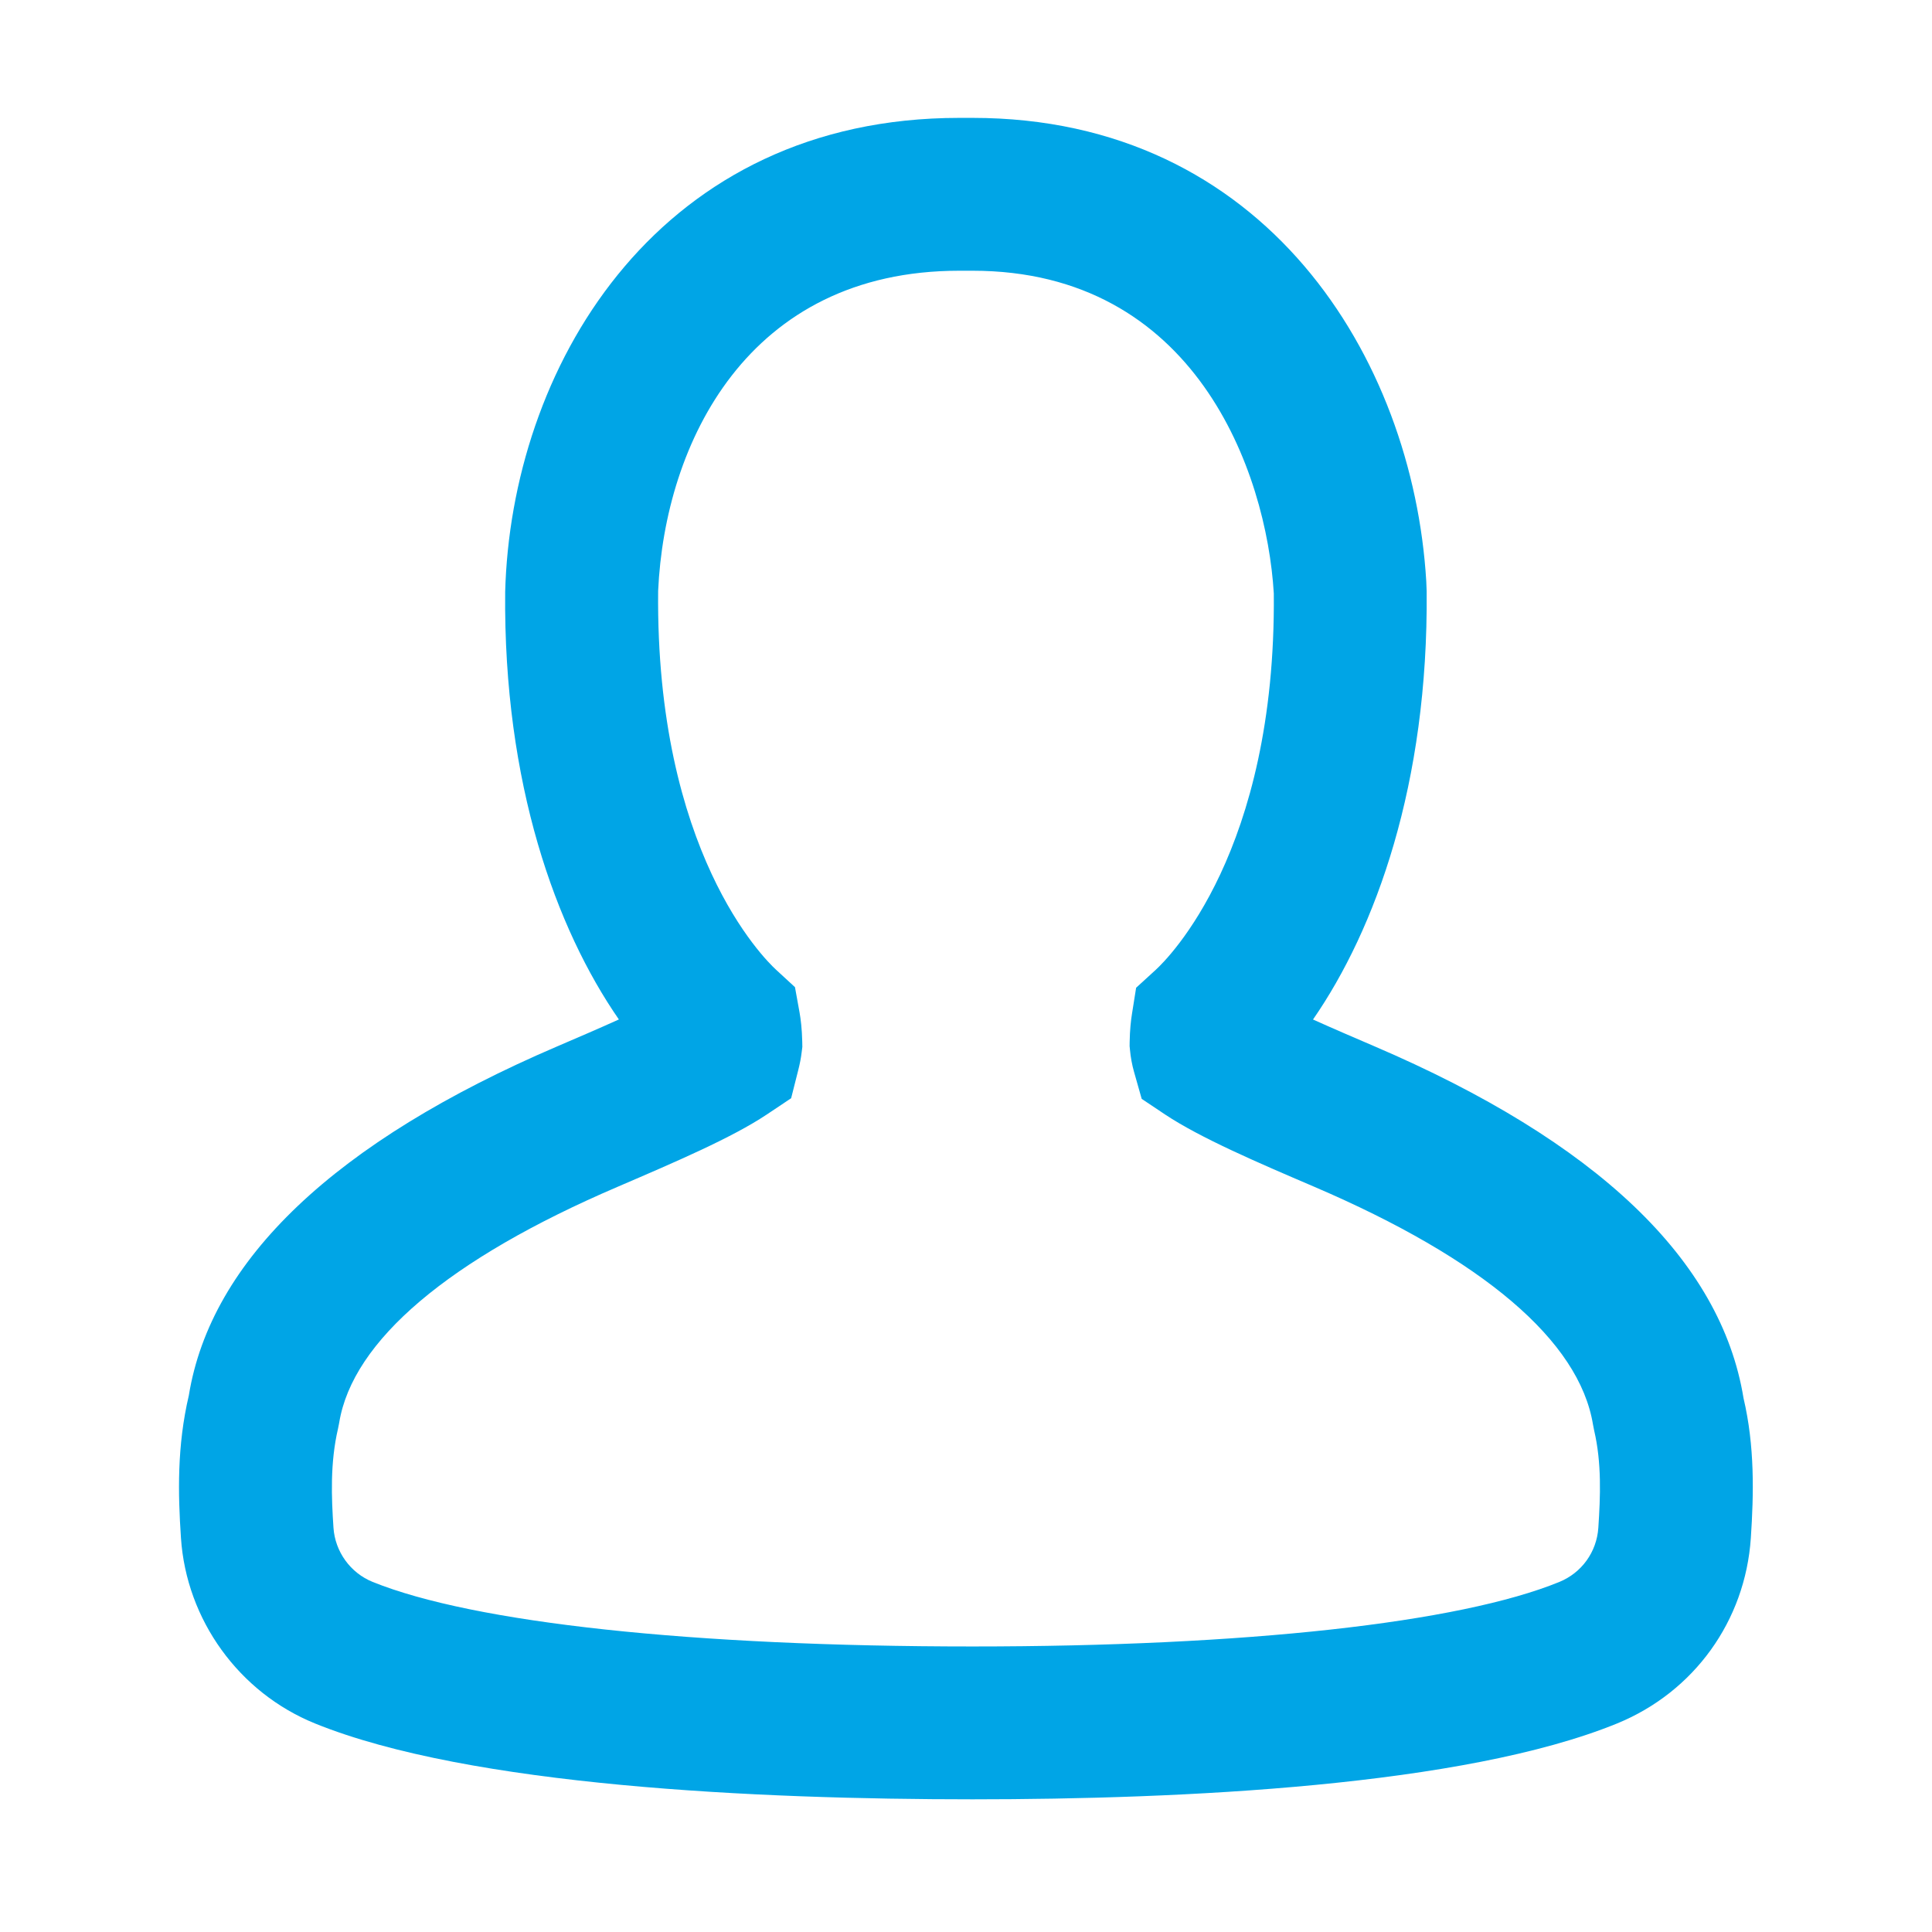 <?xml version="1.0" standalone="no"?><!DOCTYPE svg PUBLIC "-//W3C//DTD SVG 1.1//EN" "http://www.w3.org/Graphics/SVG/1.1/DTD/svg11.dtd"><svg t="1679462125639" class="icon" viewBox="0 0 1024 1024" version="1.1" xmlns="http://www.w3.org/2000/svg" p-id="2789" width="32" height="32" xmlns:xlink="http://www.w3.org/1999/xlink"><path d="M515.453 953.676c-113.721 0-266.502-6.989-348.39-40.167-40.378-16.325-68.307-54.987-71.155-98.45-1.556-23.288-2.136-48.58 4.167-75.402 11.658-71.839 77.458-134.582 195.267-185.06 10.812-4.642 22.206-9.521 32.676-14.267-33.177-47.92-61.265-124.798-60.263-226.704l0.185-5.195c5.301-117.888 82.864-245.956 240.445-245.956l7.067 0c155.127 0 233.403 127.277 240.497 245.587l0.21 5.274c0.923 102.274-27.11 179.153-60.235 227.02 10.655 4.799 22.074 9.705 32.413 14.135C846.278 605.023 912.158 667.791 924.105 741.057c5.986 25.396 5.433 50.715 3.876 74.108-2.954 43.939-30.066 81.546-70.785 98.266C775.782 946.687 626.432 953.676 515.453 953.676zM508.386 143.494c-112.113 0-156.025 91.435-159.559 169.738-1.371 137.957 55.964 194.739 62.505 200.752l10.022 9.23 2.426 13.425c0.632 3.533 1.266 8.623 1.424 15.349l0.052 2.928-0.368 2.875c-0.317 2.847-1.002 6.249-1.74 9.15l-3.824 15.139-12.949 8.65c-18.356 12.237-47.841 24.896-79.067 38.32-89.457 38.32-140.463 81.572-147.531 125.036l-0.607 3.059c-4.272 18.303-3.481 36.658-2.426 52.536 0.844 12.738 8.966 23.973 20.729 28.747 53.669 21.732 169.579 34.232 317.981 34.232 144.472 0 257.851-12.473 311.044-34.205 11.869-4.88 19.781-15.878 20.651-28.668 1.107-16.615 1.819-34.365-2.215-51.614l-0.607-3.085c-7.279-44.492-58.364-87.77-147.9-126.144-29.644-12.685-60.288-25.846-78.908-38.241l-12.395-8.282-4.062-14.32c-1.055-3.692-1.819-7.911-2.137-11.525l-0.21-2.11 0.026-2.137c0.105-6.488 0.66-11.366 1.214-14.848l2.215-13.952 10.417-9.521c6.513-5.986 63.797-62.478 62.558-199.46-3.852-64.561-41.696-171.056-159.69-171.056L508.386 143.491z" fill="#00A5E6" p-id="2790" data-spm-anchor-id="a313x.7781069.0.i4" class=""></path></svg>